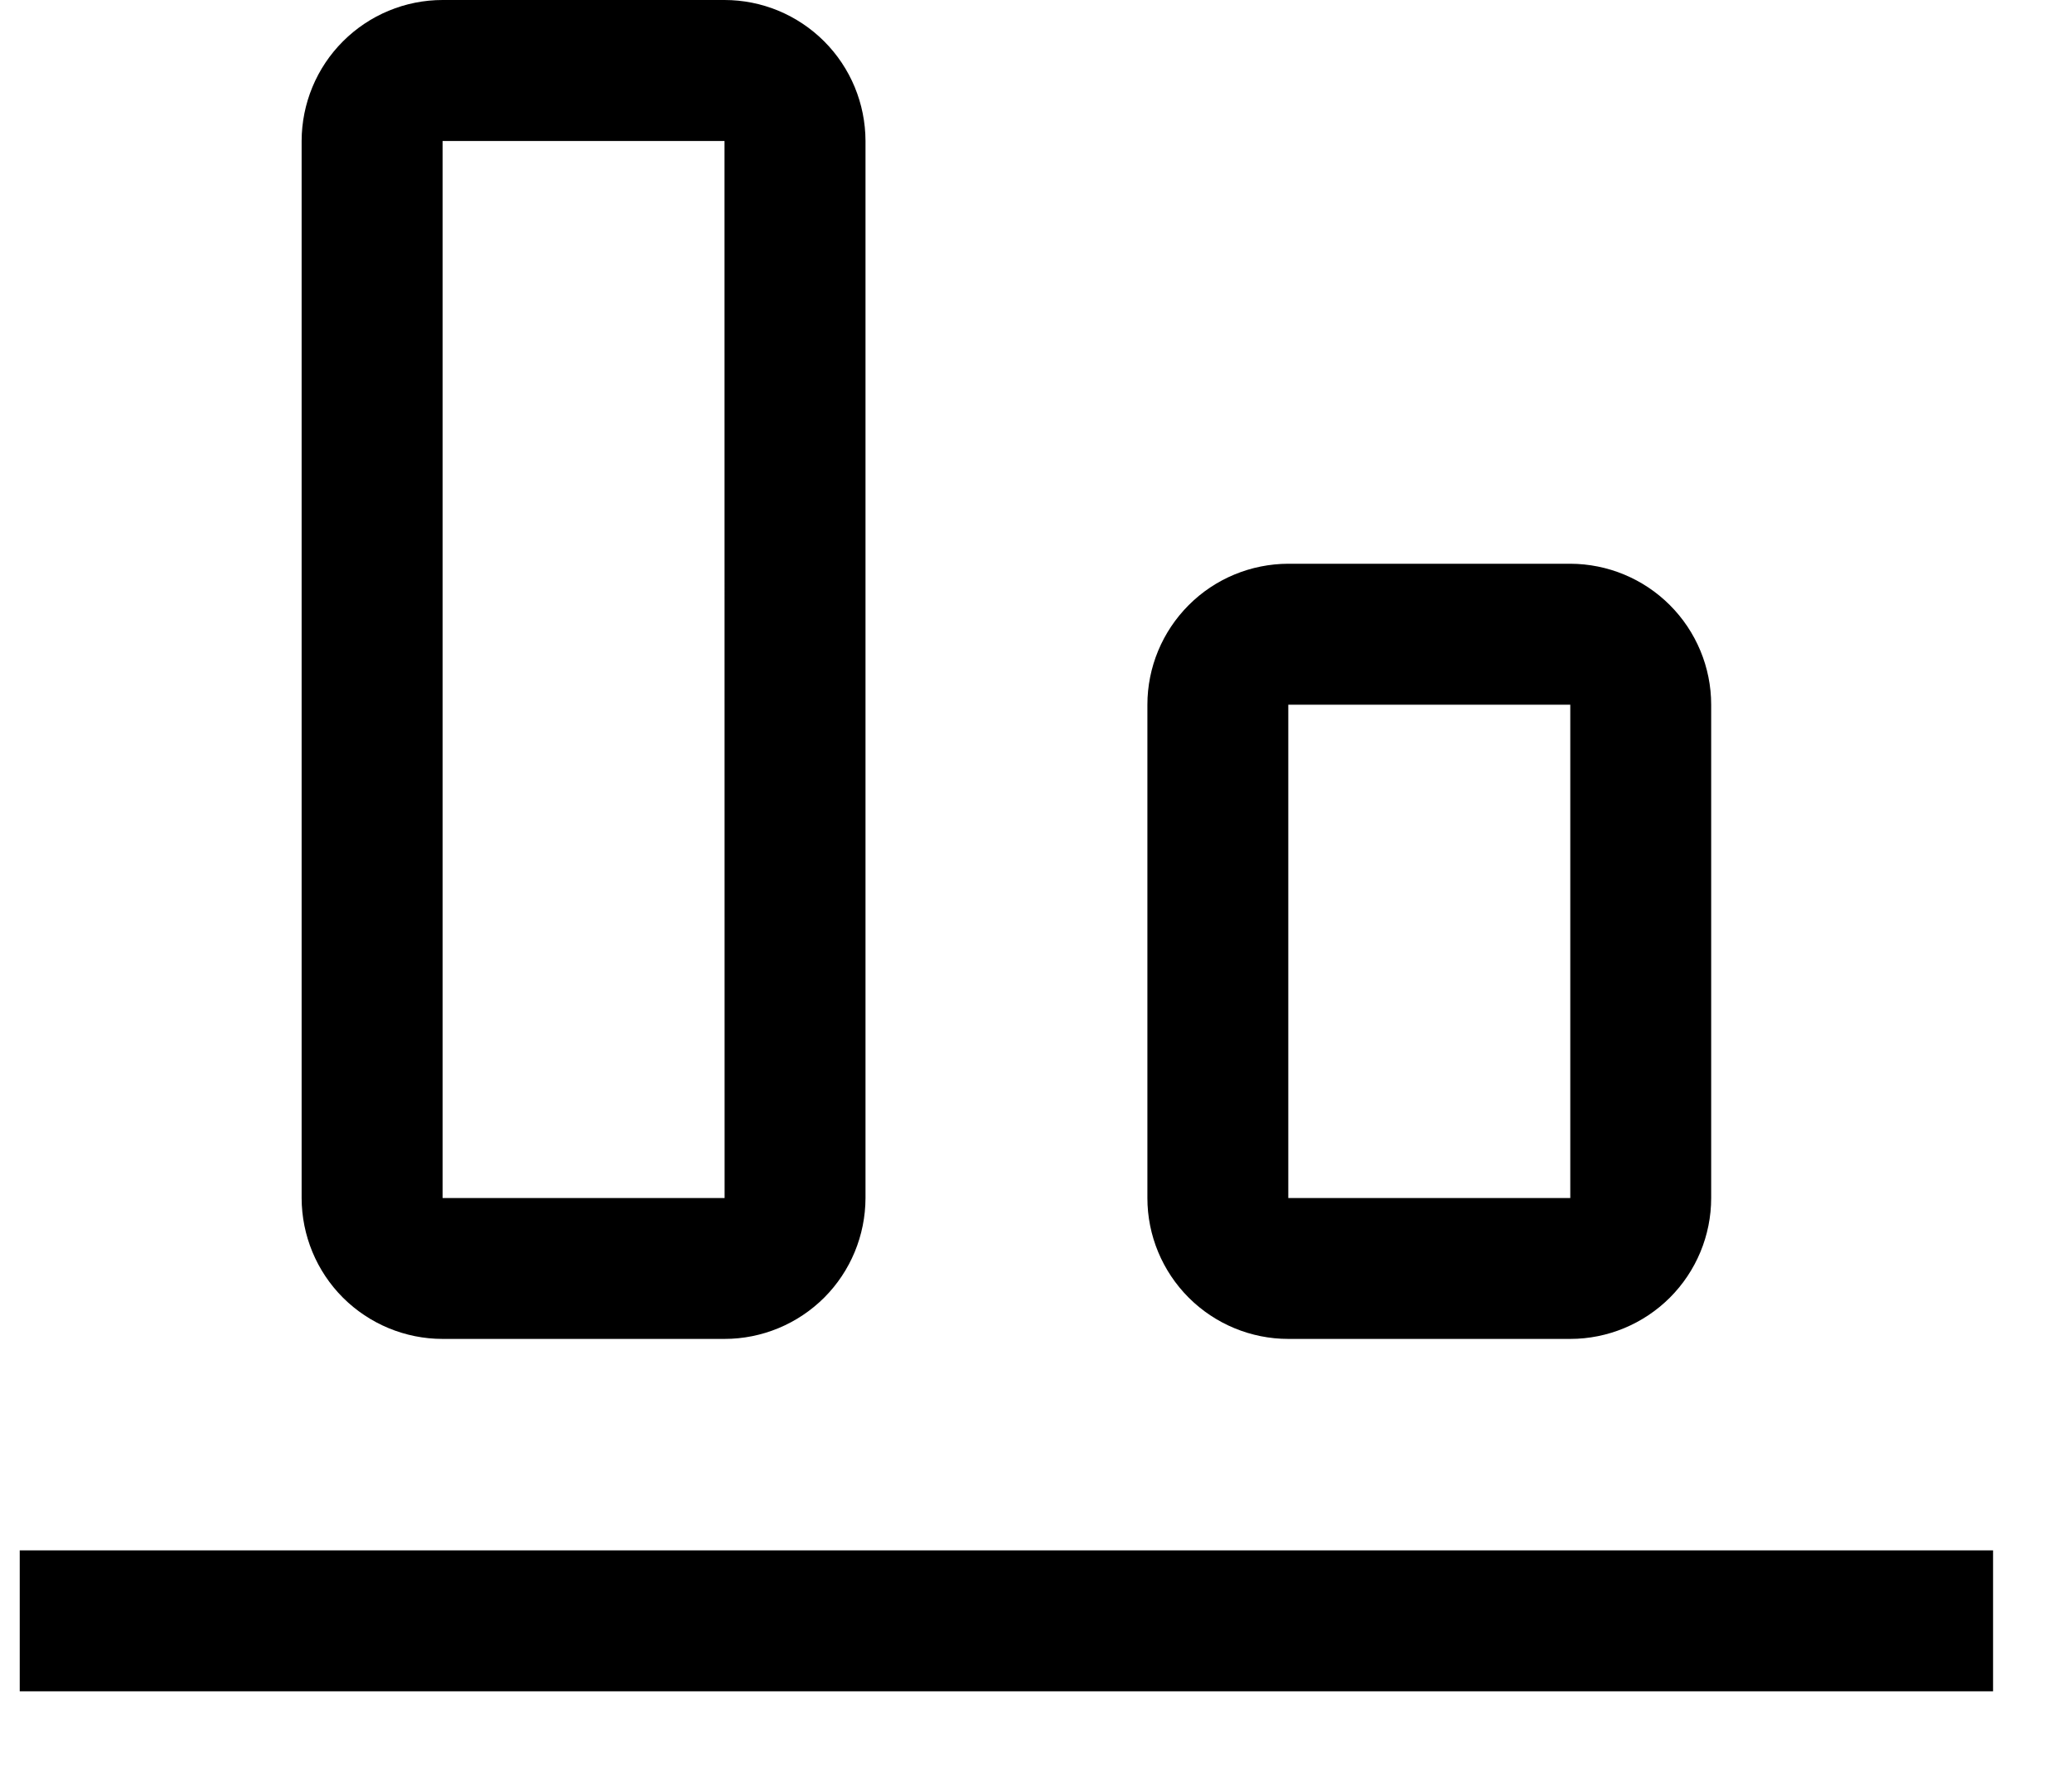 <svg width="21" height="18" viewBox="0 0 21 18" fill="none" xmlns="http://www.w3.org/2000/svg">
<path d="M0.2 15.714H20.2V17.143H0.2V15.714ZM15.915 13.571H13.057C12.679 13.571 12.315 13.42 12.048 13.153C11.78 12.885 11.629 12.522 11.629 12.143V7.143C11.629 6.764 11.78 6.401 12.048 6.133C12.315 5.865 12.679 5.715 13.057 5.714H15.915C16.293 5.715 16.656 5.865 16.924 6.133C17.192 6.401 17.343 6.764 17.343 7.143V12.143C17.343 12.522 17.192 12.885 16.924 13.153C16.656 13.42 16.293 13.571 15.915 13.571ZM13.057 7.143V12.143H15.915L15.915 7.143H13.057ZM7.343 13.571H4.486C4.107 13.571 3.744 13.42 3.476 13.153C3.208 12.885 3.058 12.522 3.057 12.143V1.429C3.058 1.05 3.208 0.687 3.476 0.419C3.744 0.151 4.107 0 4.486 0H7.343C7.722 0 8.085 0.151 8.353 0.419C8.621 0.687 8.771 1.05 8.772 1.429V12.143C8.771 12.522 8.621 12.885 8.353 13.153C8.085 13.42 7.722 13.571 7.343 13.571ZM4.486 1.429V12.143H7.344L7.343 1.429H4.486Z" fill="black"/>
</svg>
